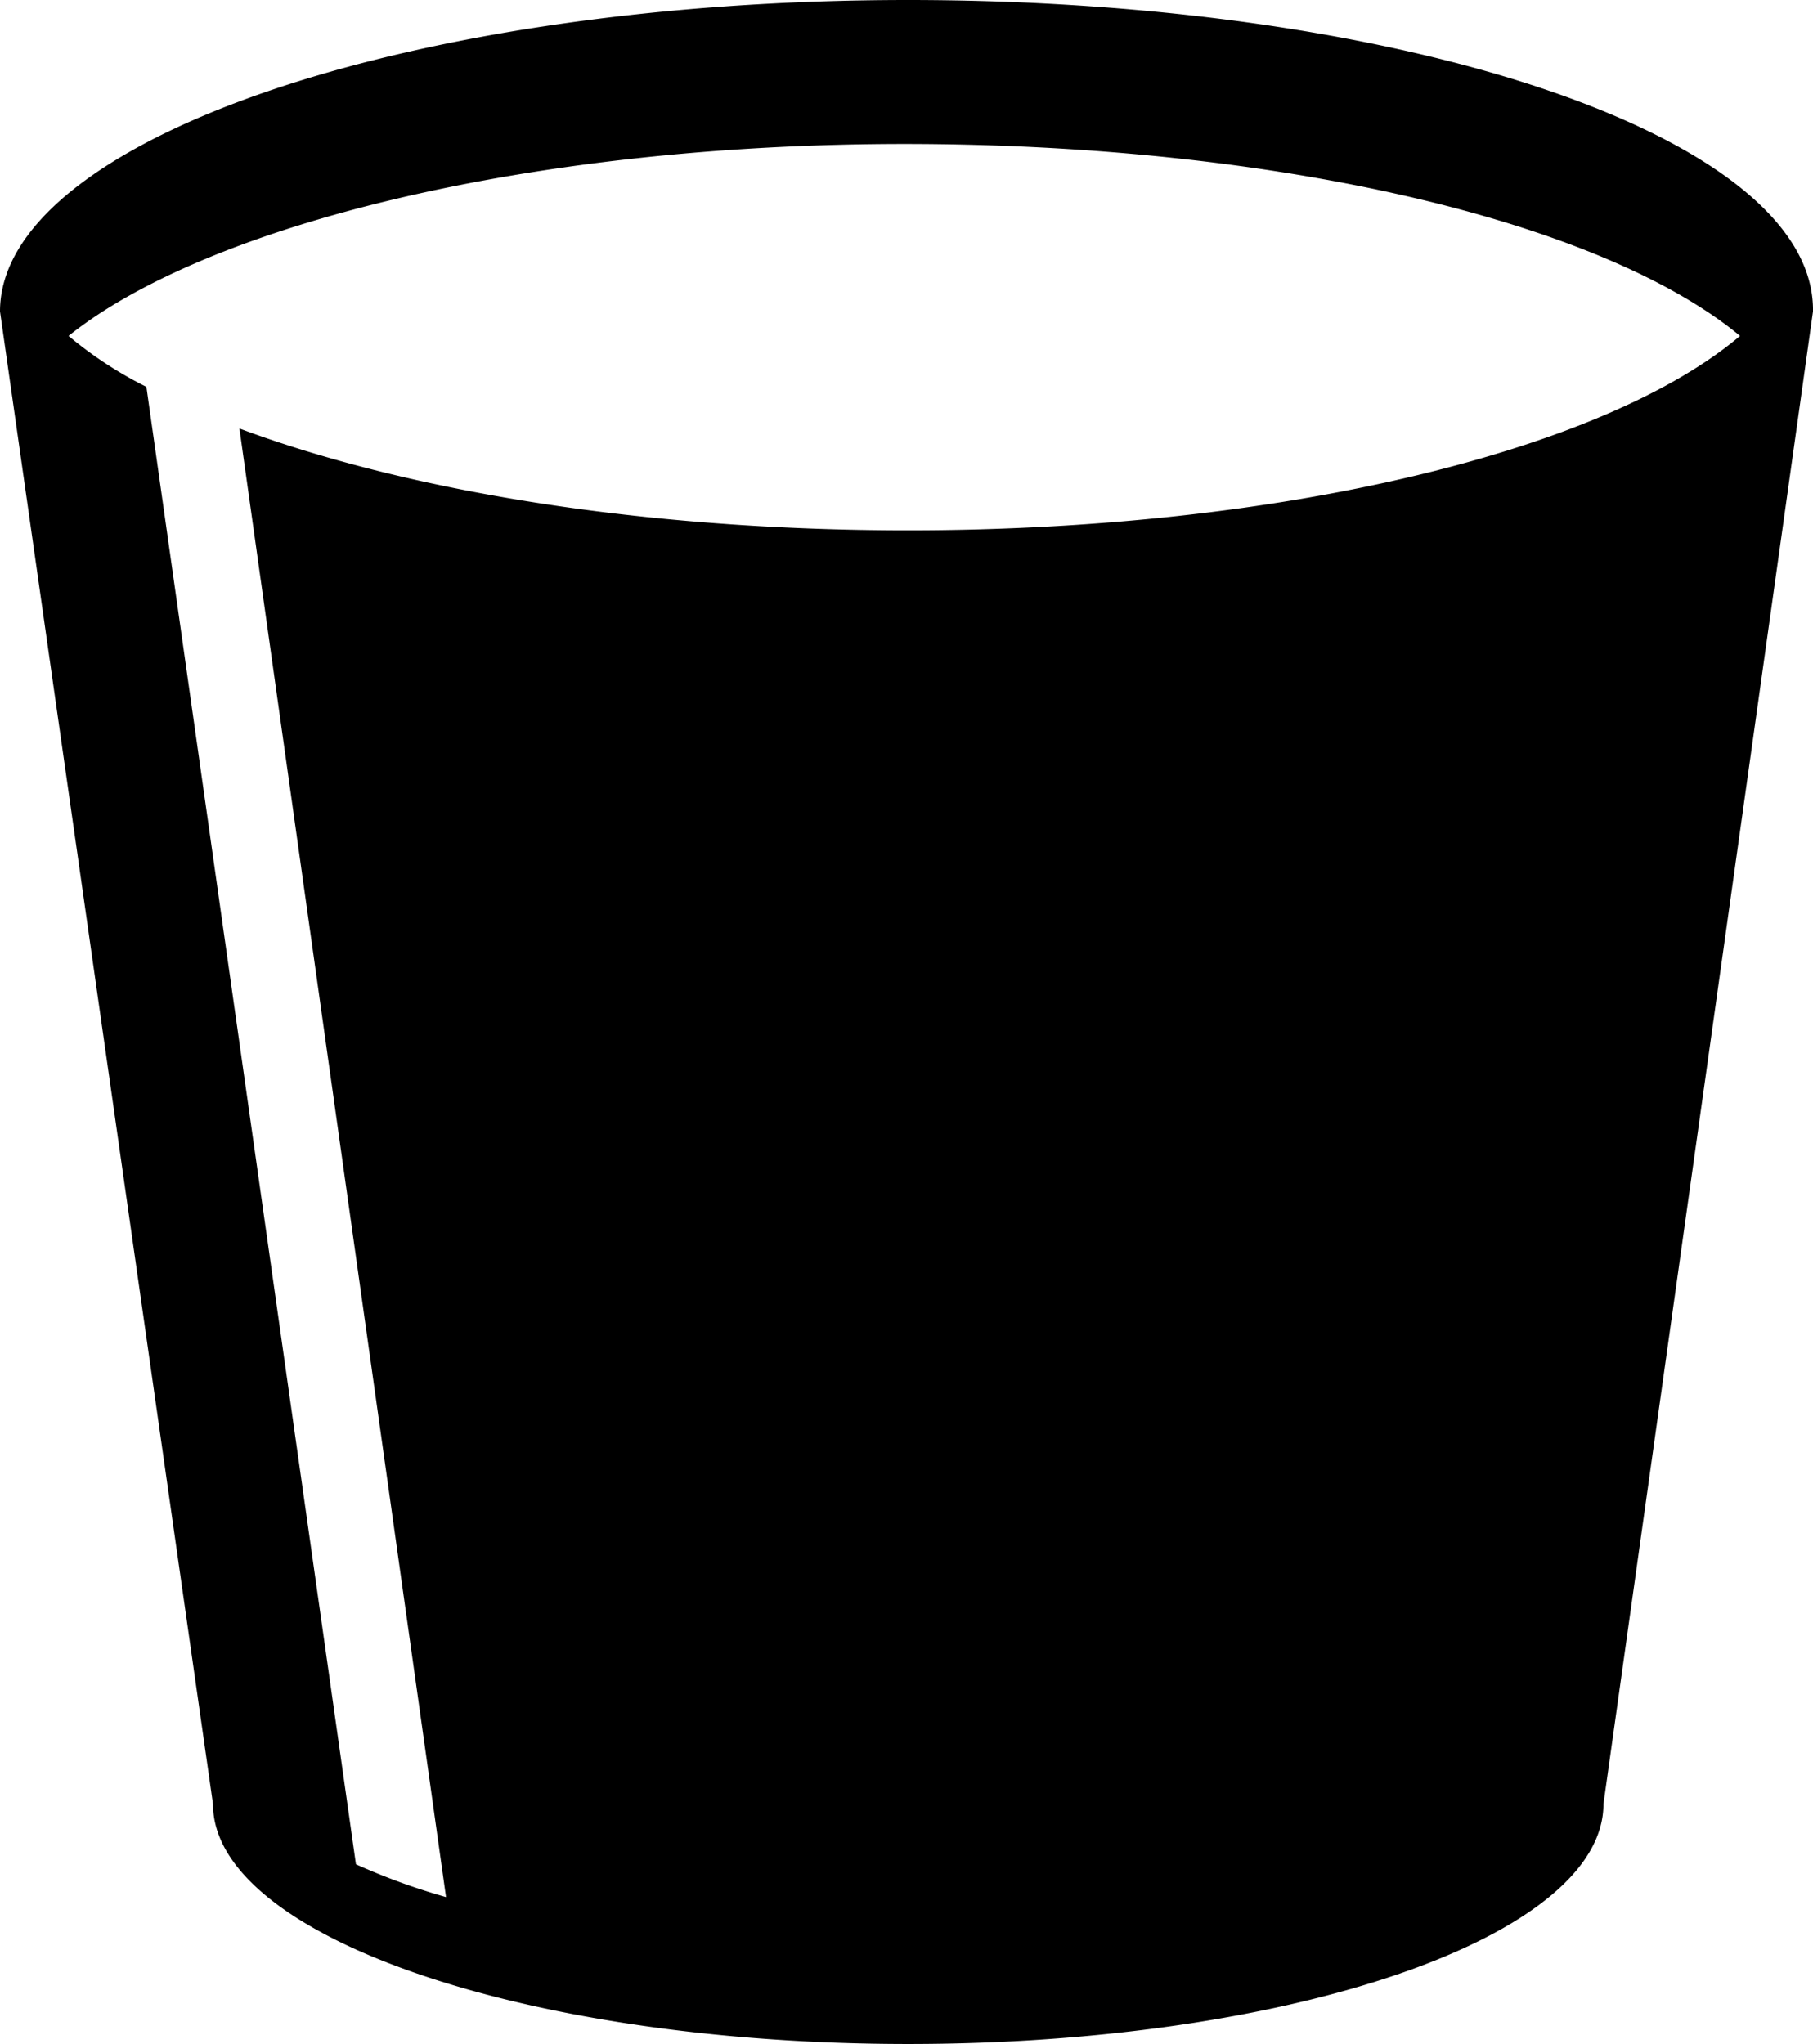 <svg id="Capa_1" data-name="Capa 1" xmlns="http://www.w3.org/2000/svg" viewBox="0 0 370.3 417.4"><title>pail</title><path d="M185.4,0h0C83.2,0,0,28.8,0,63.6L43.5,368.4c0,26.9,63.6,49,142,49s142-22,142-49L370.3,63.6C370.8,28.2,287.6,0,185.4,0Zm0,108.3c-53.9,0-102.2-8-136.5-20.8L91.1,387.4a131.2,131.2,0,0,1-18.4-6.7L29.9,79A81,81,0,0,1,14,68.6C42.2,46,108.2,29.4,184.7,29.4h0c76.5,0,142.6,15.9,170.7,39.2C328,91.8,262.5,108.3,185.4,108.3Z"/></svg>